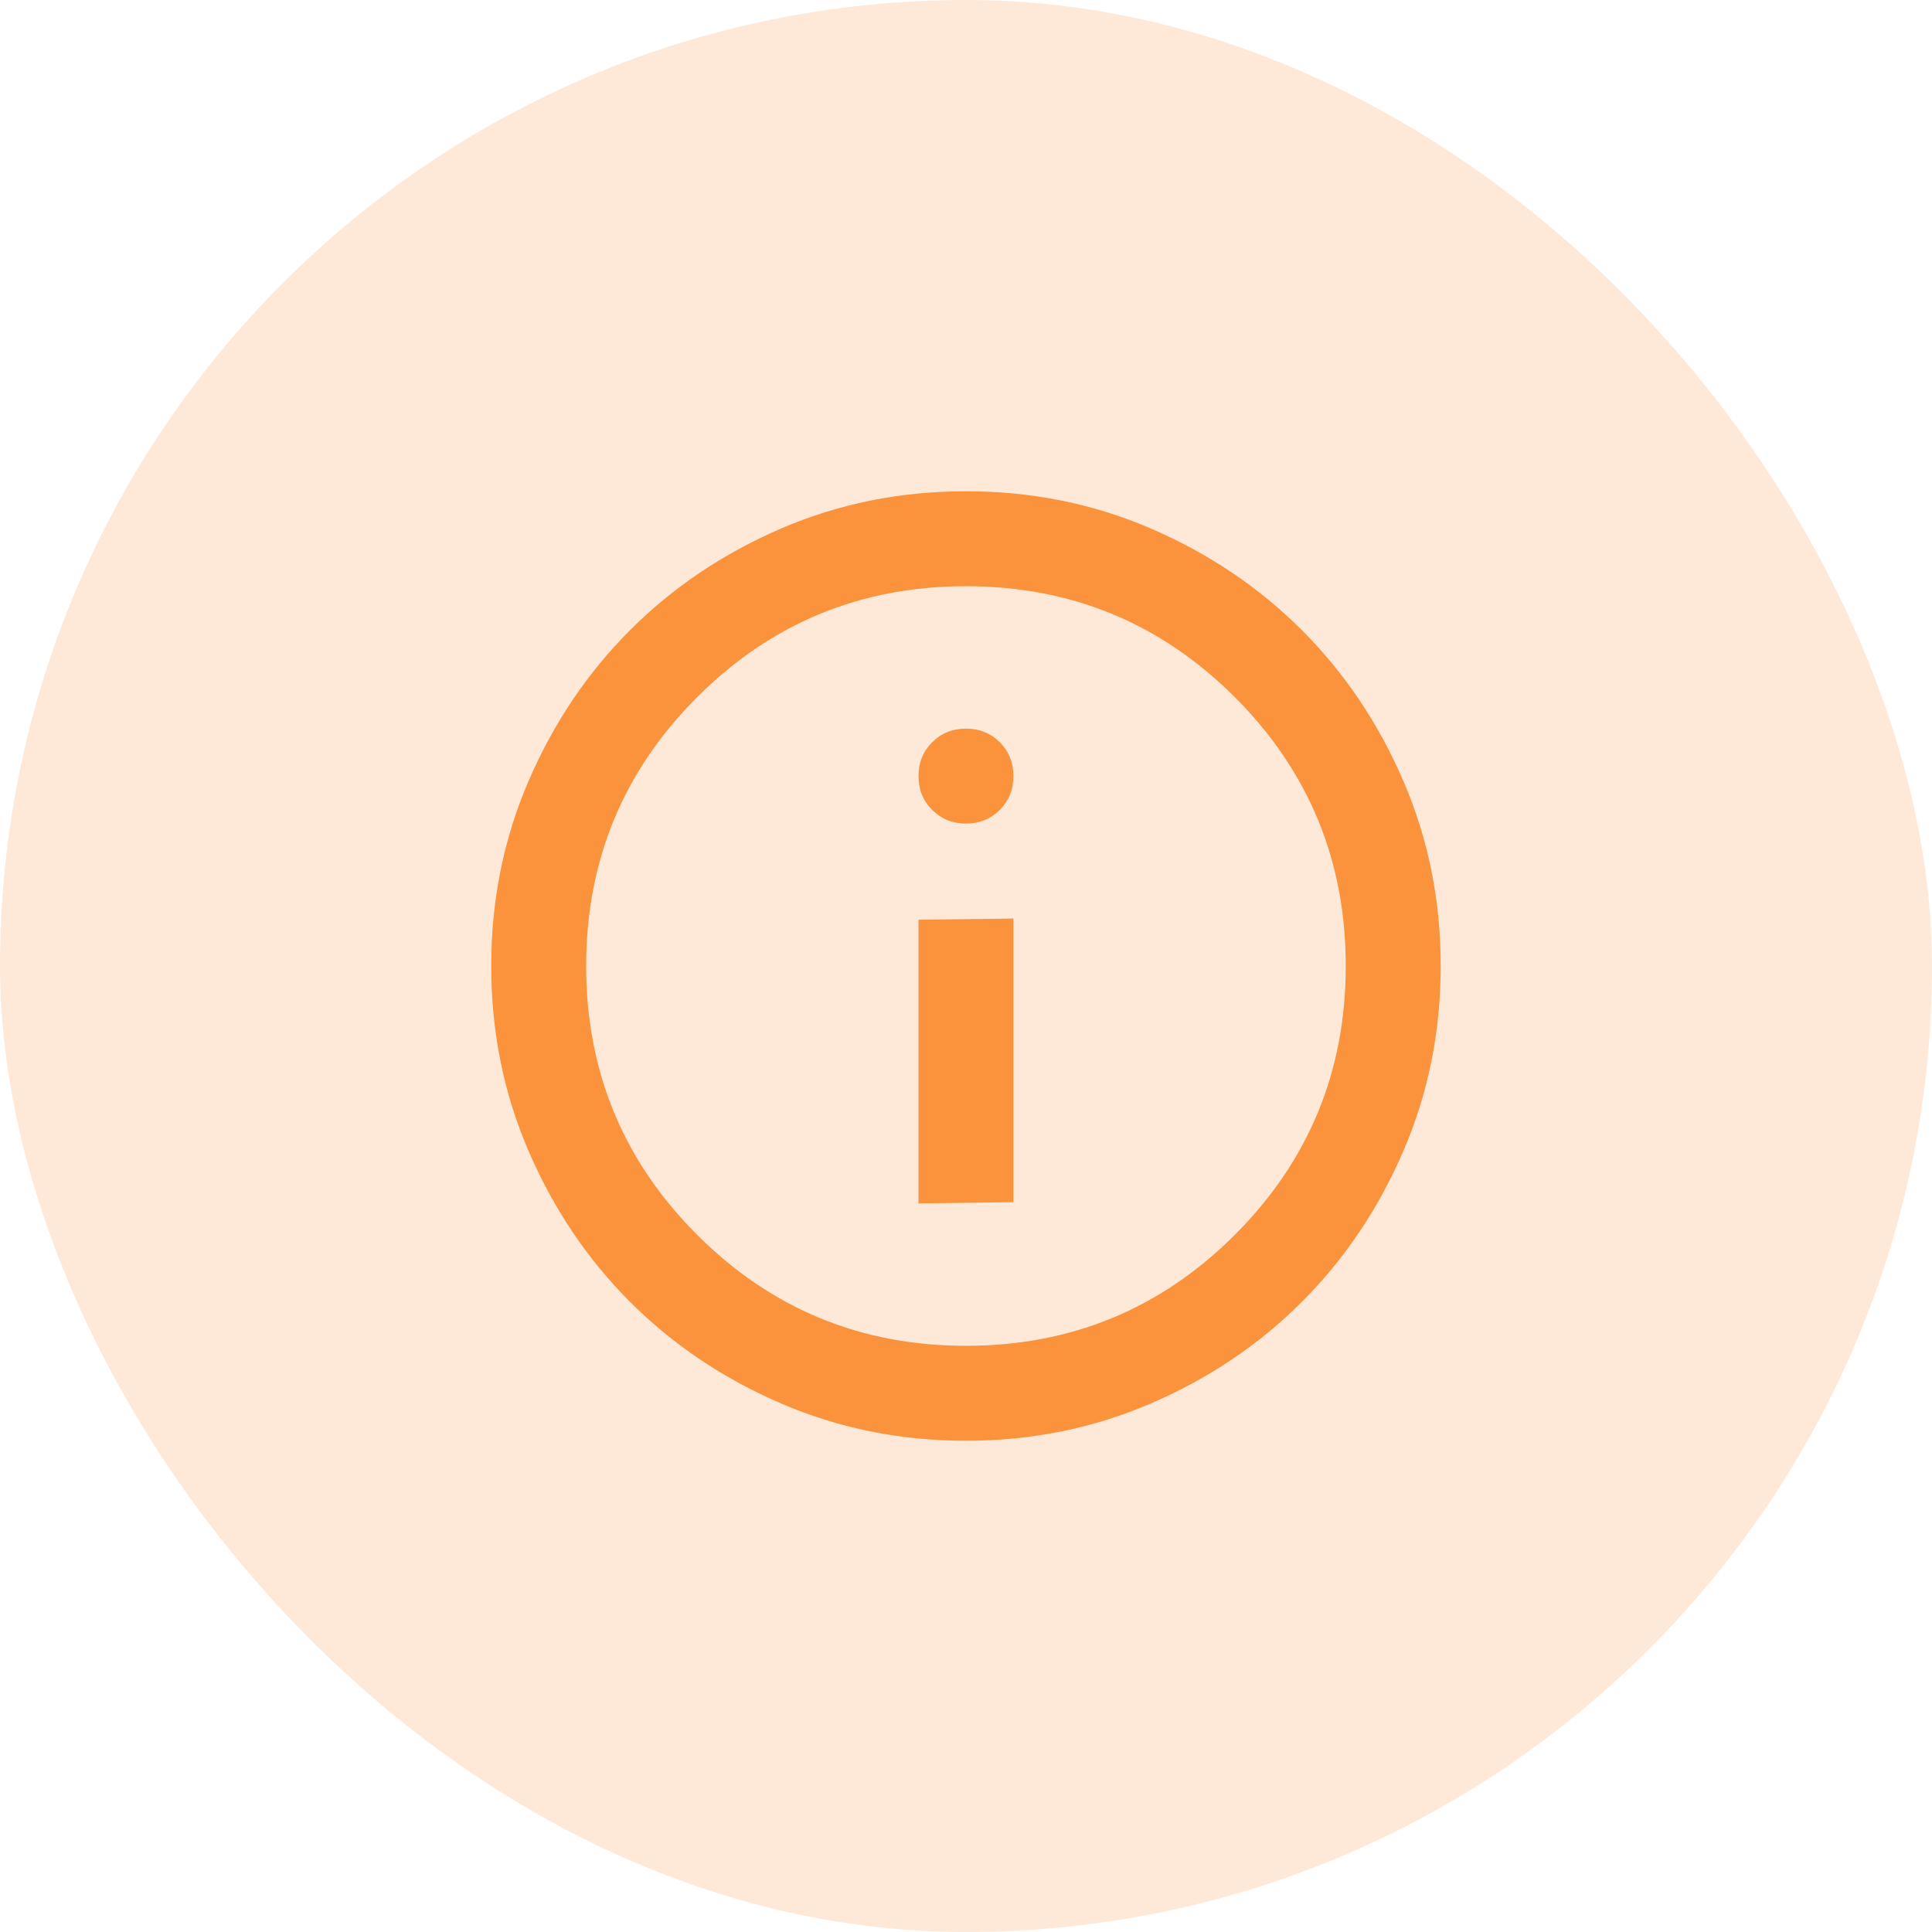 <svg width="78" height="78" viewBox="0 0 78 78" fill="none" xmlns="http://www.w3.org/2000/svg">
<rect width="78" height="78" rx="39" fill="#FB923C" fill-opacity="0.2"/>
<path d="M38.999 33.25C39.542 33.25 39.997 33.066 40.365 32.698C40.732 32.331 40.915 31.877 40.915 31.334C40.915 30.79 40.732 30.335 40.365 29.967C39.997 29.6 39.542 29.417 38.999 29.417C38.456 29.417 38.001 29.6 37.634 29.967C37.266 30.335 37.082 30.79 37.082 31.334C37.082 31.877 37.266 32.331 37.634 32.698C38.001 33.066 38.456 33.25 38.999 33.25ZM38.999 58.167C36.347 58.167 33.856 57.663 31.524 56.657C29.192 55.651 27.163 54.286 25.438 52.561C23.713 50.836 22.348 48.807 21.342 46.475C20.335 44.143 19.832 41.652 19.832 39C19.832 36.349 20.335 33.857 21.342 31.525C22.348 29.193 23.713 27.165 25.438 25.44C27.163 23.715 29.192 22.349 31.524 21.342C33.856 20.336 36.347 19.834 38.999 19.834C41.65 19.834 44.142 20.336 46.474 21.342C48.806 22.349 50.834 23.715 52.559 25.44C54.284 27.165 55.649 29.193 56.655 31.525C57.662 33.857 58.165 36.349 58.165 39C58.165 41.652 57.662 44.143 56.655 46.475C55.649 48.807 54.284 50.836 52.559 52.561C50.834 54.286 48.806 55.651 46.474 56.657C44.142 57.663 41.65 58.167 38.999 58.167ZM38.999 54.334C43.247 54.334 46.865 52.84 49.853 49.854C52.839 46.867 54.332 43.249 54.332 39C54.332 34.752 52.839 31.134 49.853 28.146C46.865 25.16 43.247 23.667 38.999 23.667C34.75 23.667 31.133 25.16 28.146 28.146C25.159 31.134 23.665 34.752 23.665 39C23.665 43.249 25.159 46.867 28.146 49.854C31.133 52.84 34.75 54.334 38.999 54.334Z" fill="#FB923C"/>
<path d="M40.915 48.536V37.084L37.082 37.131V48.584L40.915 48.536Z" fill="#FB923C"/>
</svg>
